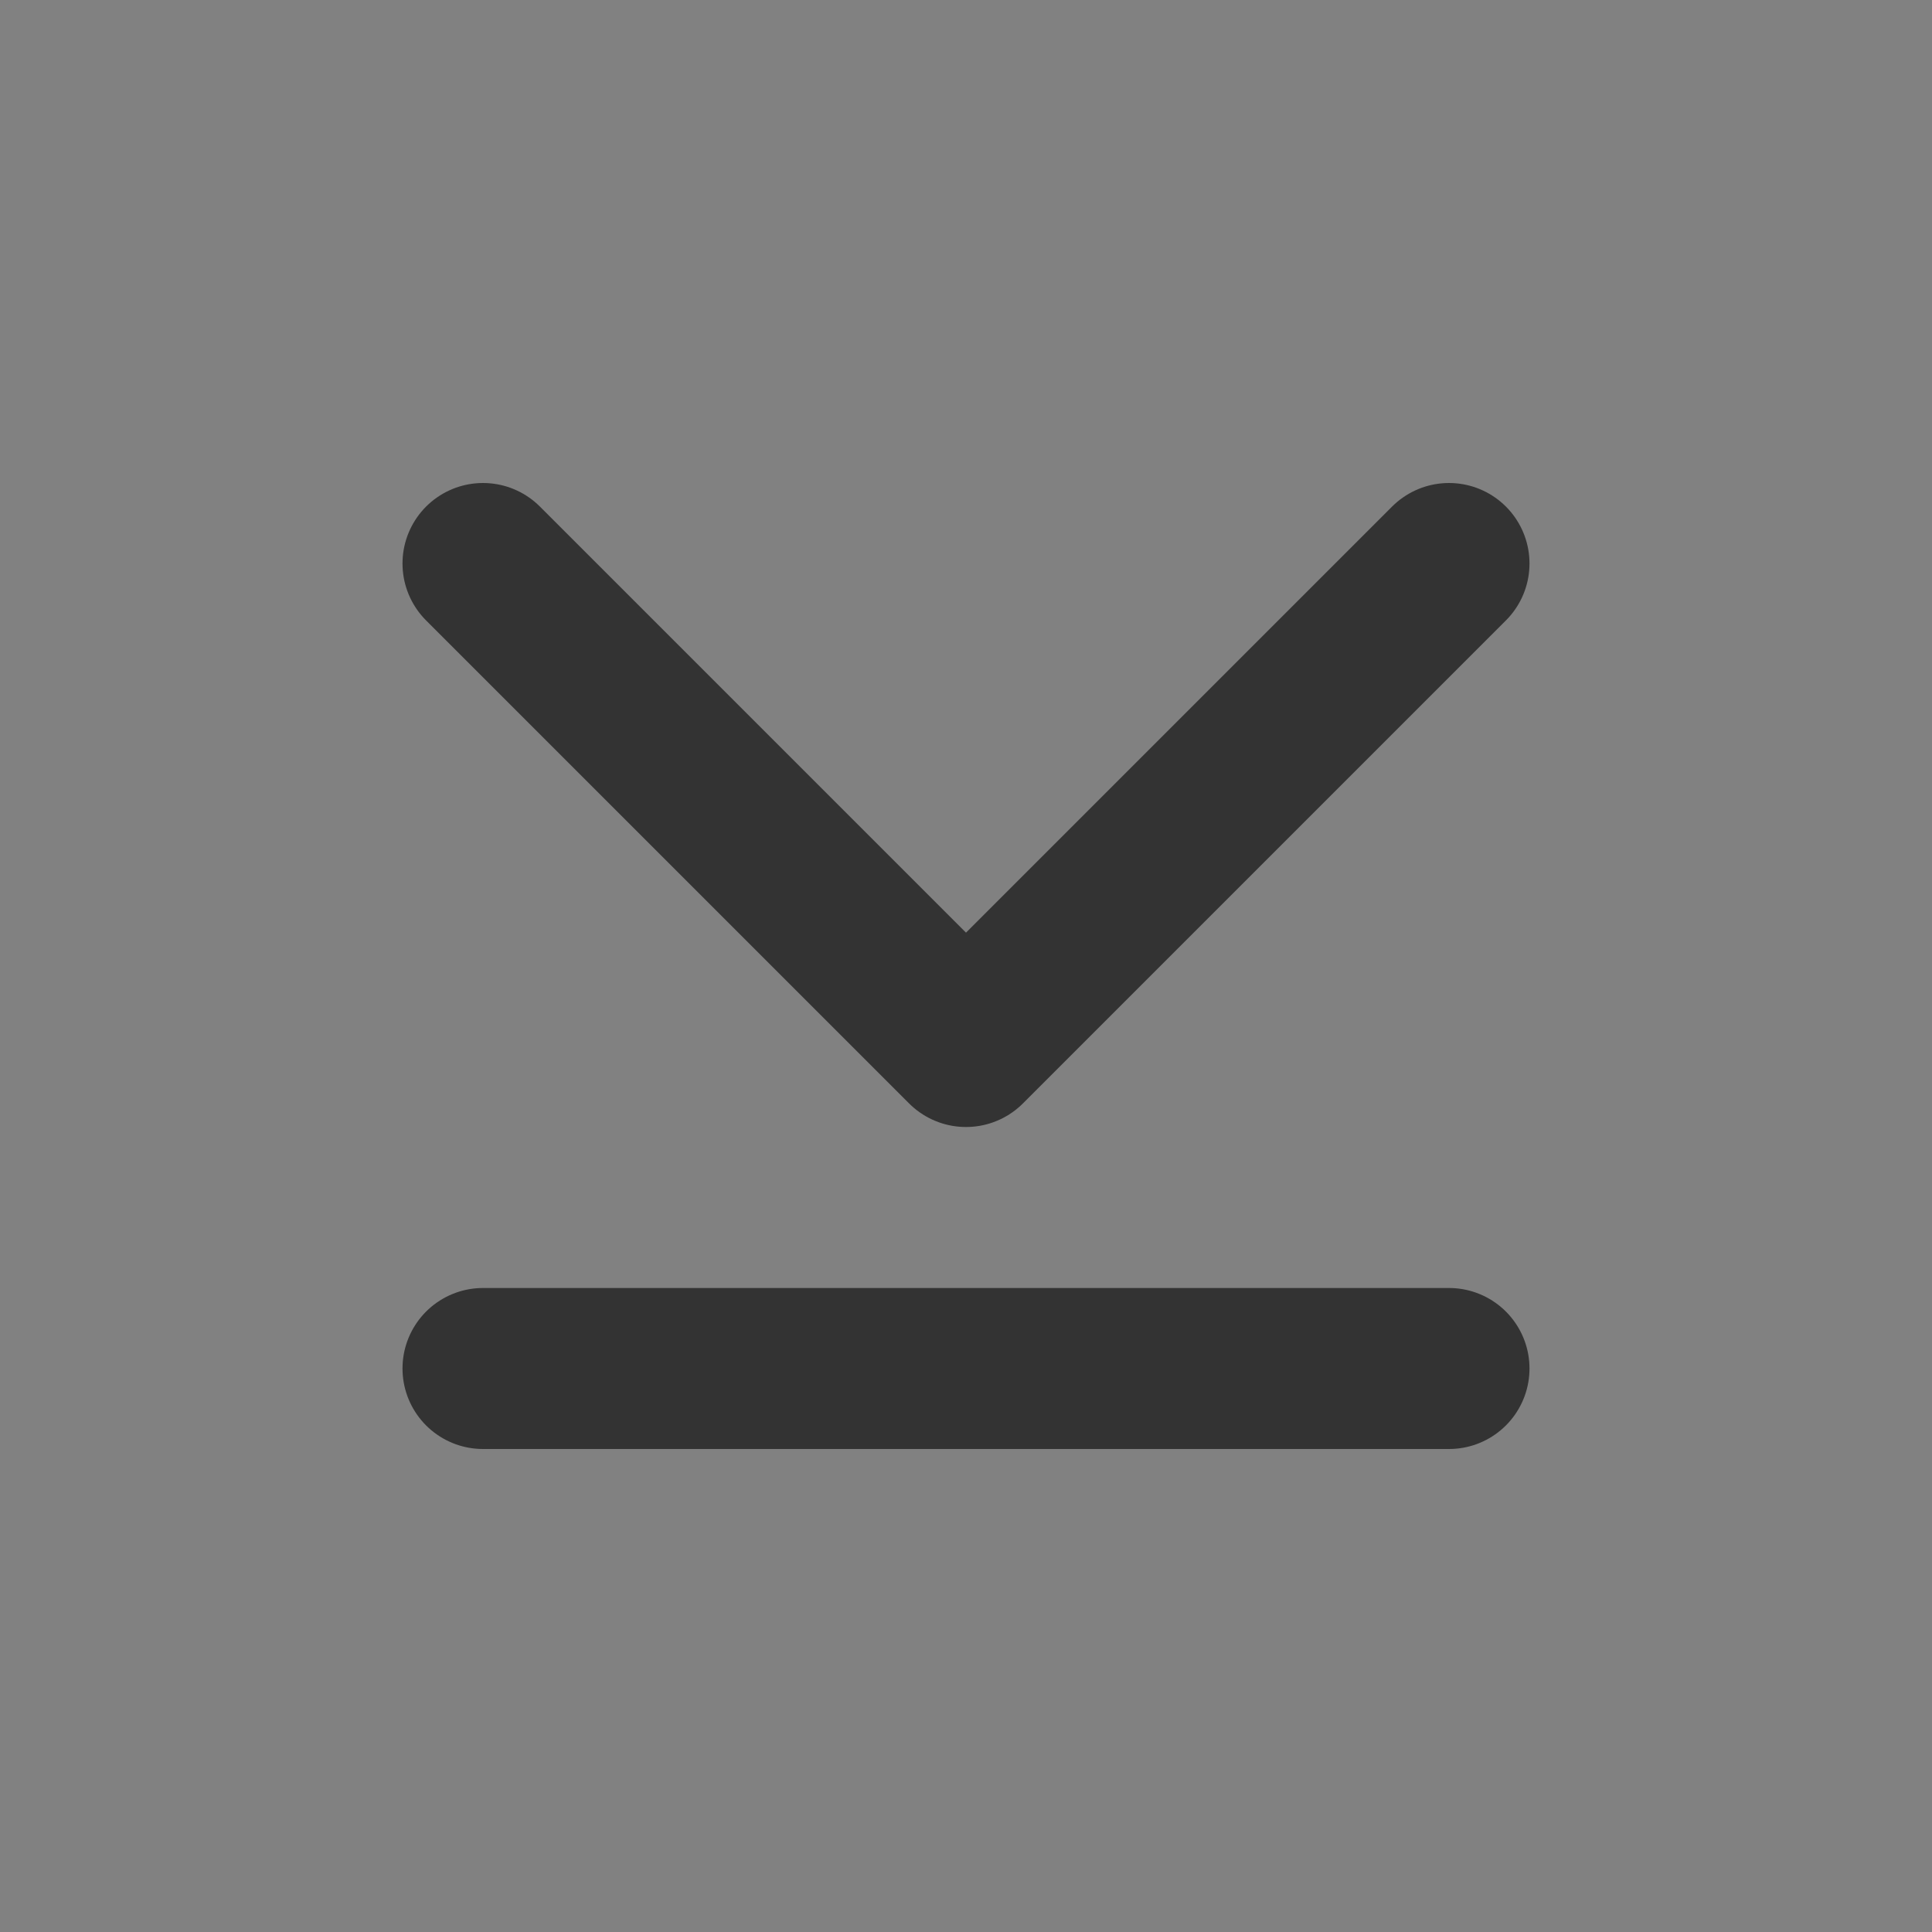 <svg width="24" height="24" viewBox="0 0 24 24" fill="none" xmlns="http://www.w3.org/2000/svg">
<rect x="0" y="0" width="24" height="24" fill="#808080" stroke="none"/>
<g clip-path="url(#clip0_2_19978)">
<path d="M24 0H0V24H24V0Z" fill="white" fill-opacity="0.01"/>
<path d="M18 7L12 13L6 7" stroke="#333333" stroke-width="2" stroke-linecap="round" stroke-linejoin="round"/>
<path d="M6 17H18" stroke="#333333" stroke-width="2" stroke-linecap="round" stroke-linejoin="round"/>
</g>
<defs>
<clipPath id="clip0_2_19978">
<rect width="24" height="24" fill="white"/>
</clipPath>
</defs>
</svg>
